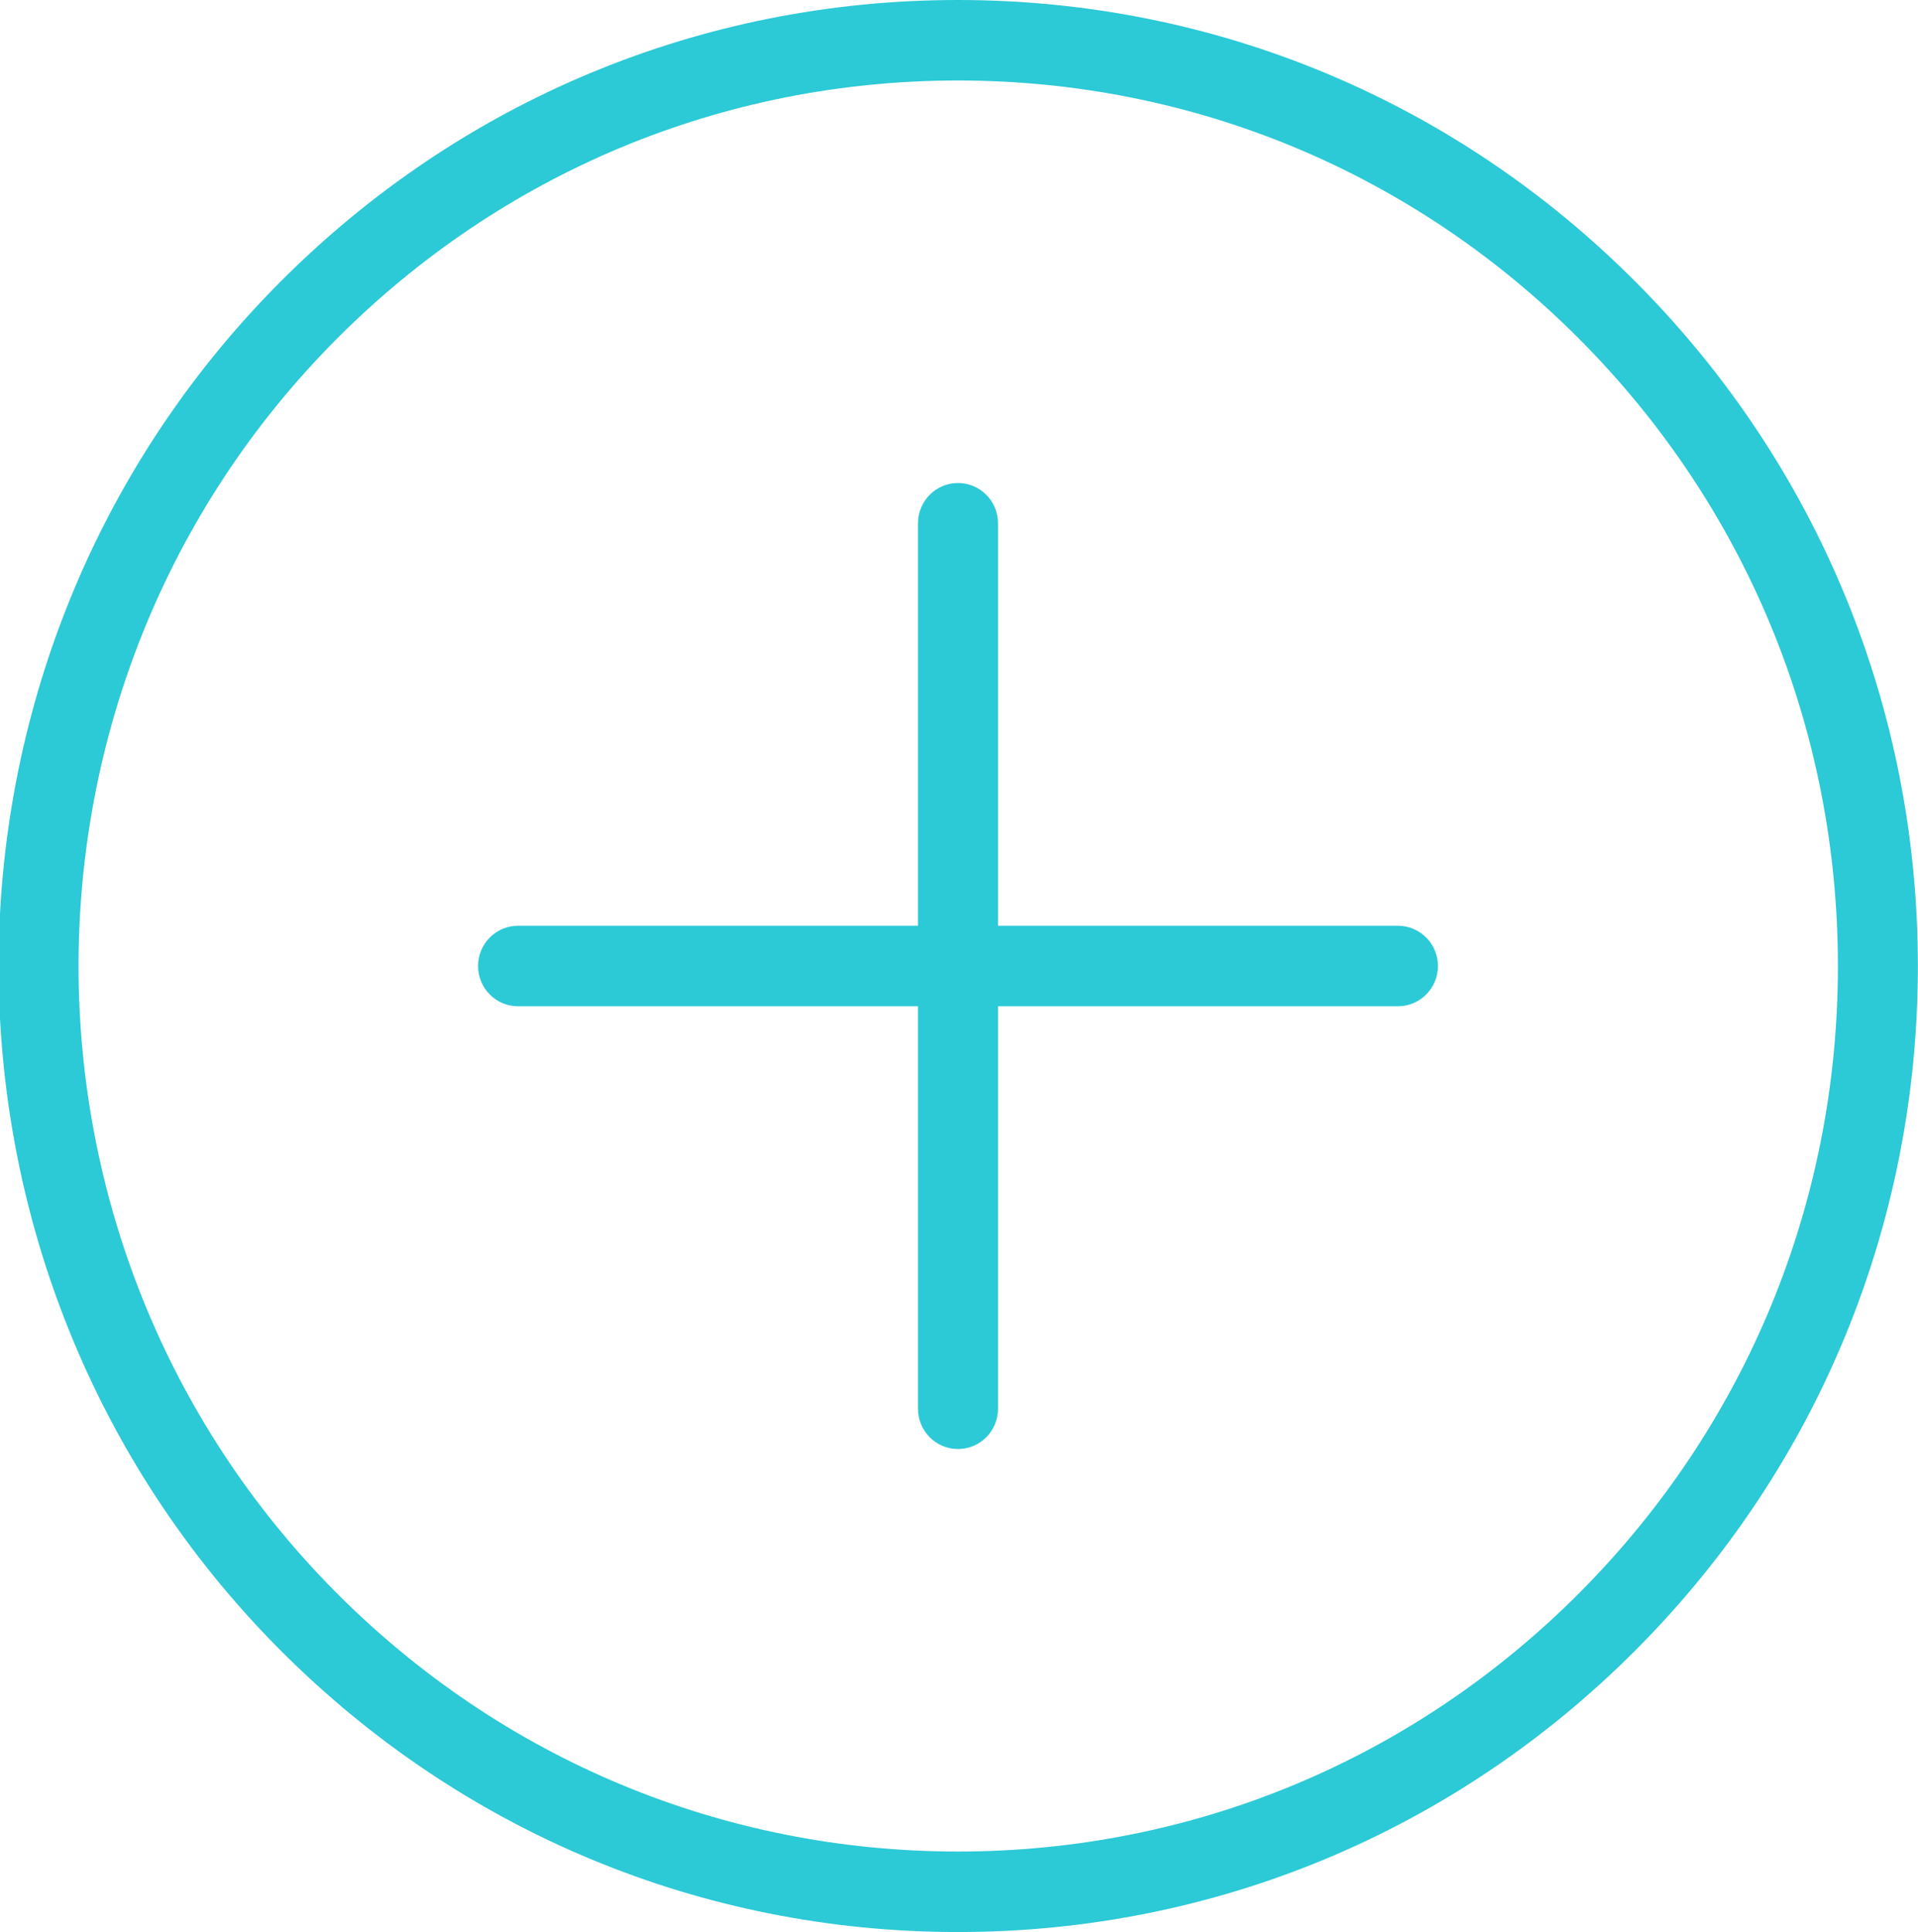 <svg xmlns="http://www.w3.org/2000/svg" xmlns:xlink="http://www.w3.org/1999/xlink" preserveAspectRatio="xMidYMid" width="95.312" height="96" viewBox="0 0 47.656 48">
  <defs>
    <style>
      .cls-1 {
        fill: #2CC9D7;
        fill-rule: evenodd;
      }
    </style>
  </defs>
  <path d="M40.666,40.970 C36.161,45.503 30.172,48.000 23.802,48.000 C17.431,48.000 11.442,45.503 6.938,40.970 C-2.359,31.613 -2.359,16.387 6.938,7.029 C11.442,2.496 17.431,-0.000 23.802,-0.000 C30.172,-0.000 36.161,2.496 40.666,7.029 C45.172,11.562 47.653,17.590 47.653,24.000 C47.653,30.411 45.172,36.437 40.666,40.970 ZM39.261,8.443 C35.131,4.288 29.641,2.000 23.802,2.000 C17.962,2.000 12.472,4.288 8.343,8.443 C-0.179,17.021 -0.179,30.979 8.343,39.556 C12.472,43.711 17.962,46.000 23.802,46.000 C29.641,46.000 35.131,43.711 39.261,39.556 C43.391,35.401 45.666,29.876 45.666,24.000 C45.666,18.124 43.391,12.599 39.261,8.443 ZM34.734,25.000 L24.797,25.000 L24.797,35.000 C24.797,35.552 24.352,36.000 23.803,36.000 C23.254,36.000 22.809,35.552 22.809,35.000 L22.809,25.000 L12.872,25.000 C12.323,25.000 11.878,24.552 11.878,24.000 C11.878,23.448 12.323,23.000 12.872,23.000 L22.809,23.000 L22.809,13.000 C22.809,12.448 23.254,12.000 23.803,12.000 C24.352,12.000 24.797,12.448 24.797,13.000 L24.797,23.000 L34.734,23.000 C35.283,23.000 35.728,23.448 35.728,24.000 C35.728,24.552 35.283,25.000 34.734,25.000 Z" class="cls-1"/>
</svg>
